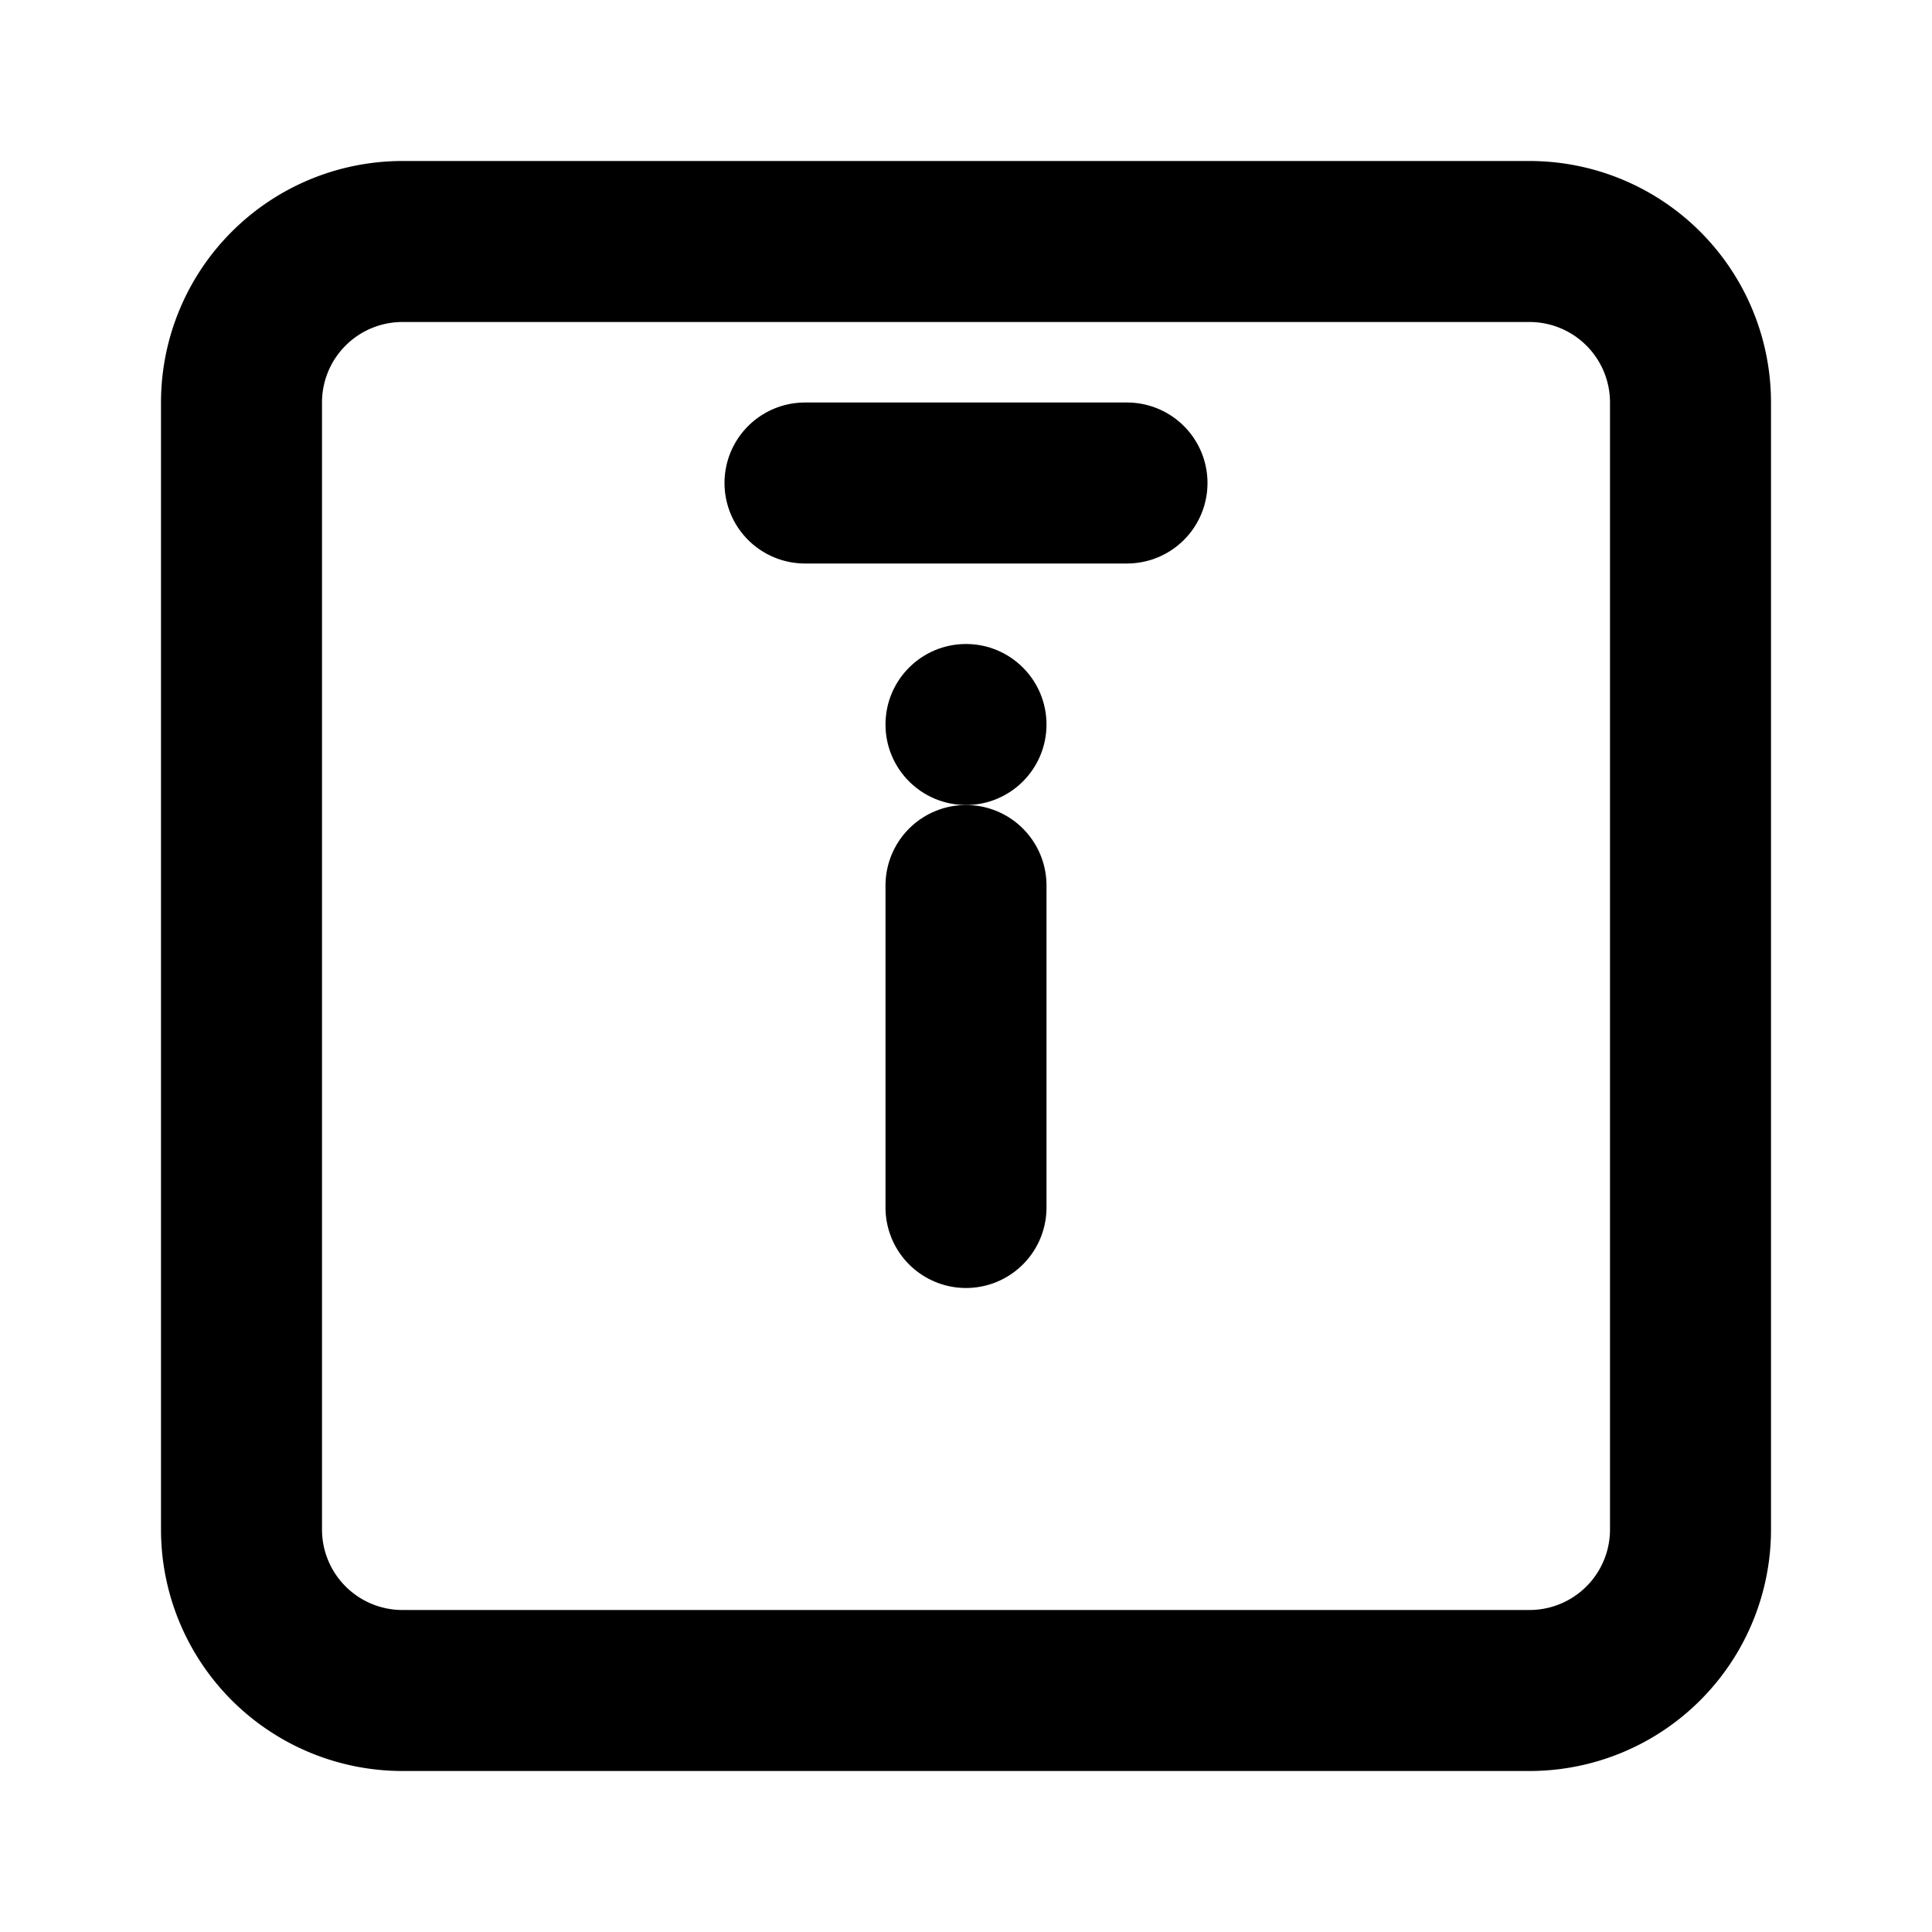 <svg xmlns="http://www.w3.org/2000/svg" class="icon icon-secret-door" viewBox="0 0 24 24">
  <path fill="none" stroke="currentColor" stroke-linecap="round" stroke-linejoin="round" stroke-width="2" d="M5 3h14a2 2 0 012 2v14a2 2 0 01-2 2H5a2 2 0 01-2-2V5a2 2 0 012-2z"></path>
  <path fill="none" stroke="currentColor" stroke-linecap="round" stroke-linejoin="round" stroke-width="2" d="M12 15v-4"></path>
  <circle cx="12" cy="9" r="1" fill="currentColor"></circle>
  <path fill="none" stroke="currentColor" stroke-linecap="round" stroke-linejoin="round" stroke-width="2" d="M10 6h4"></path>
</svg>